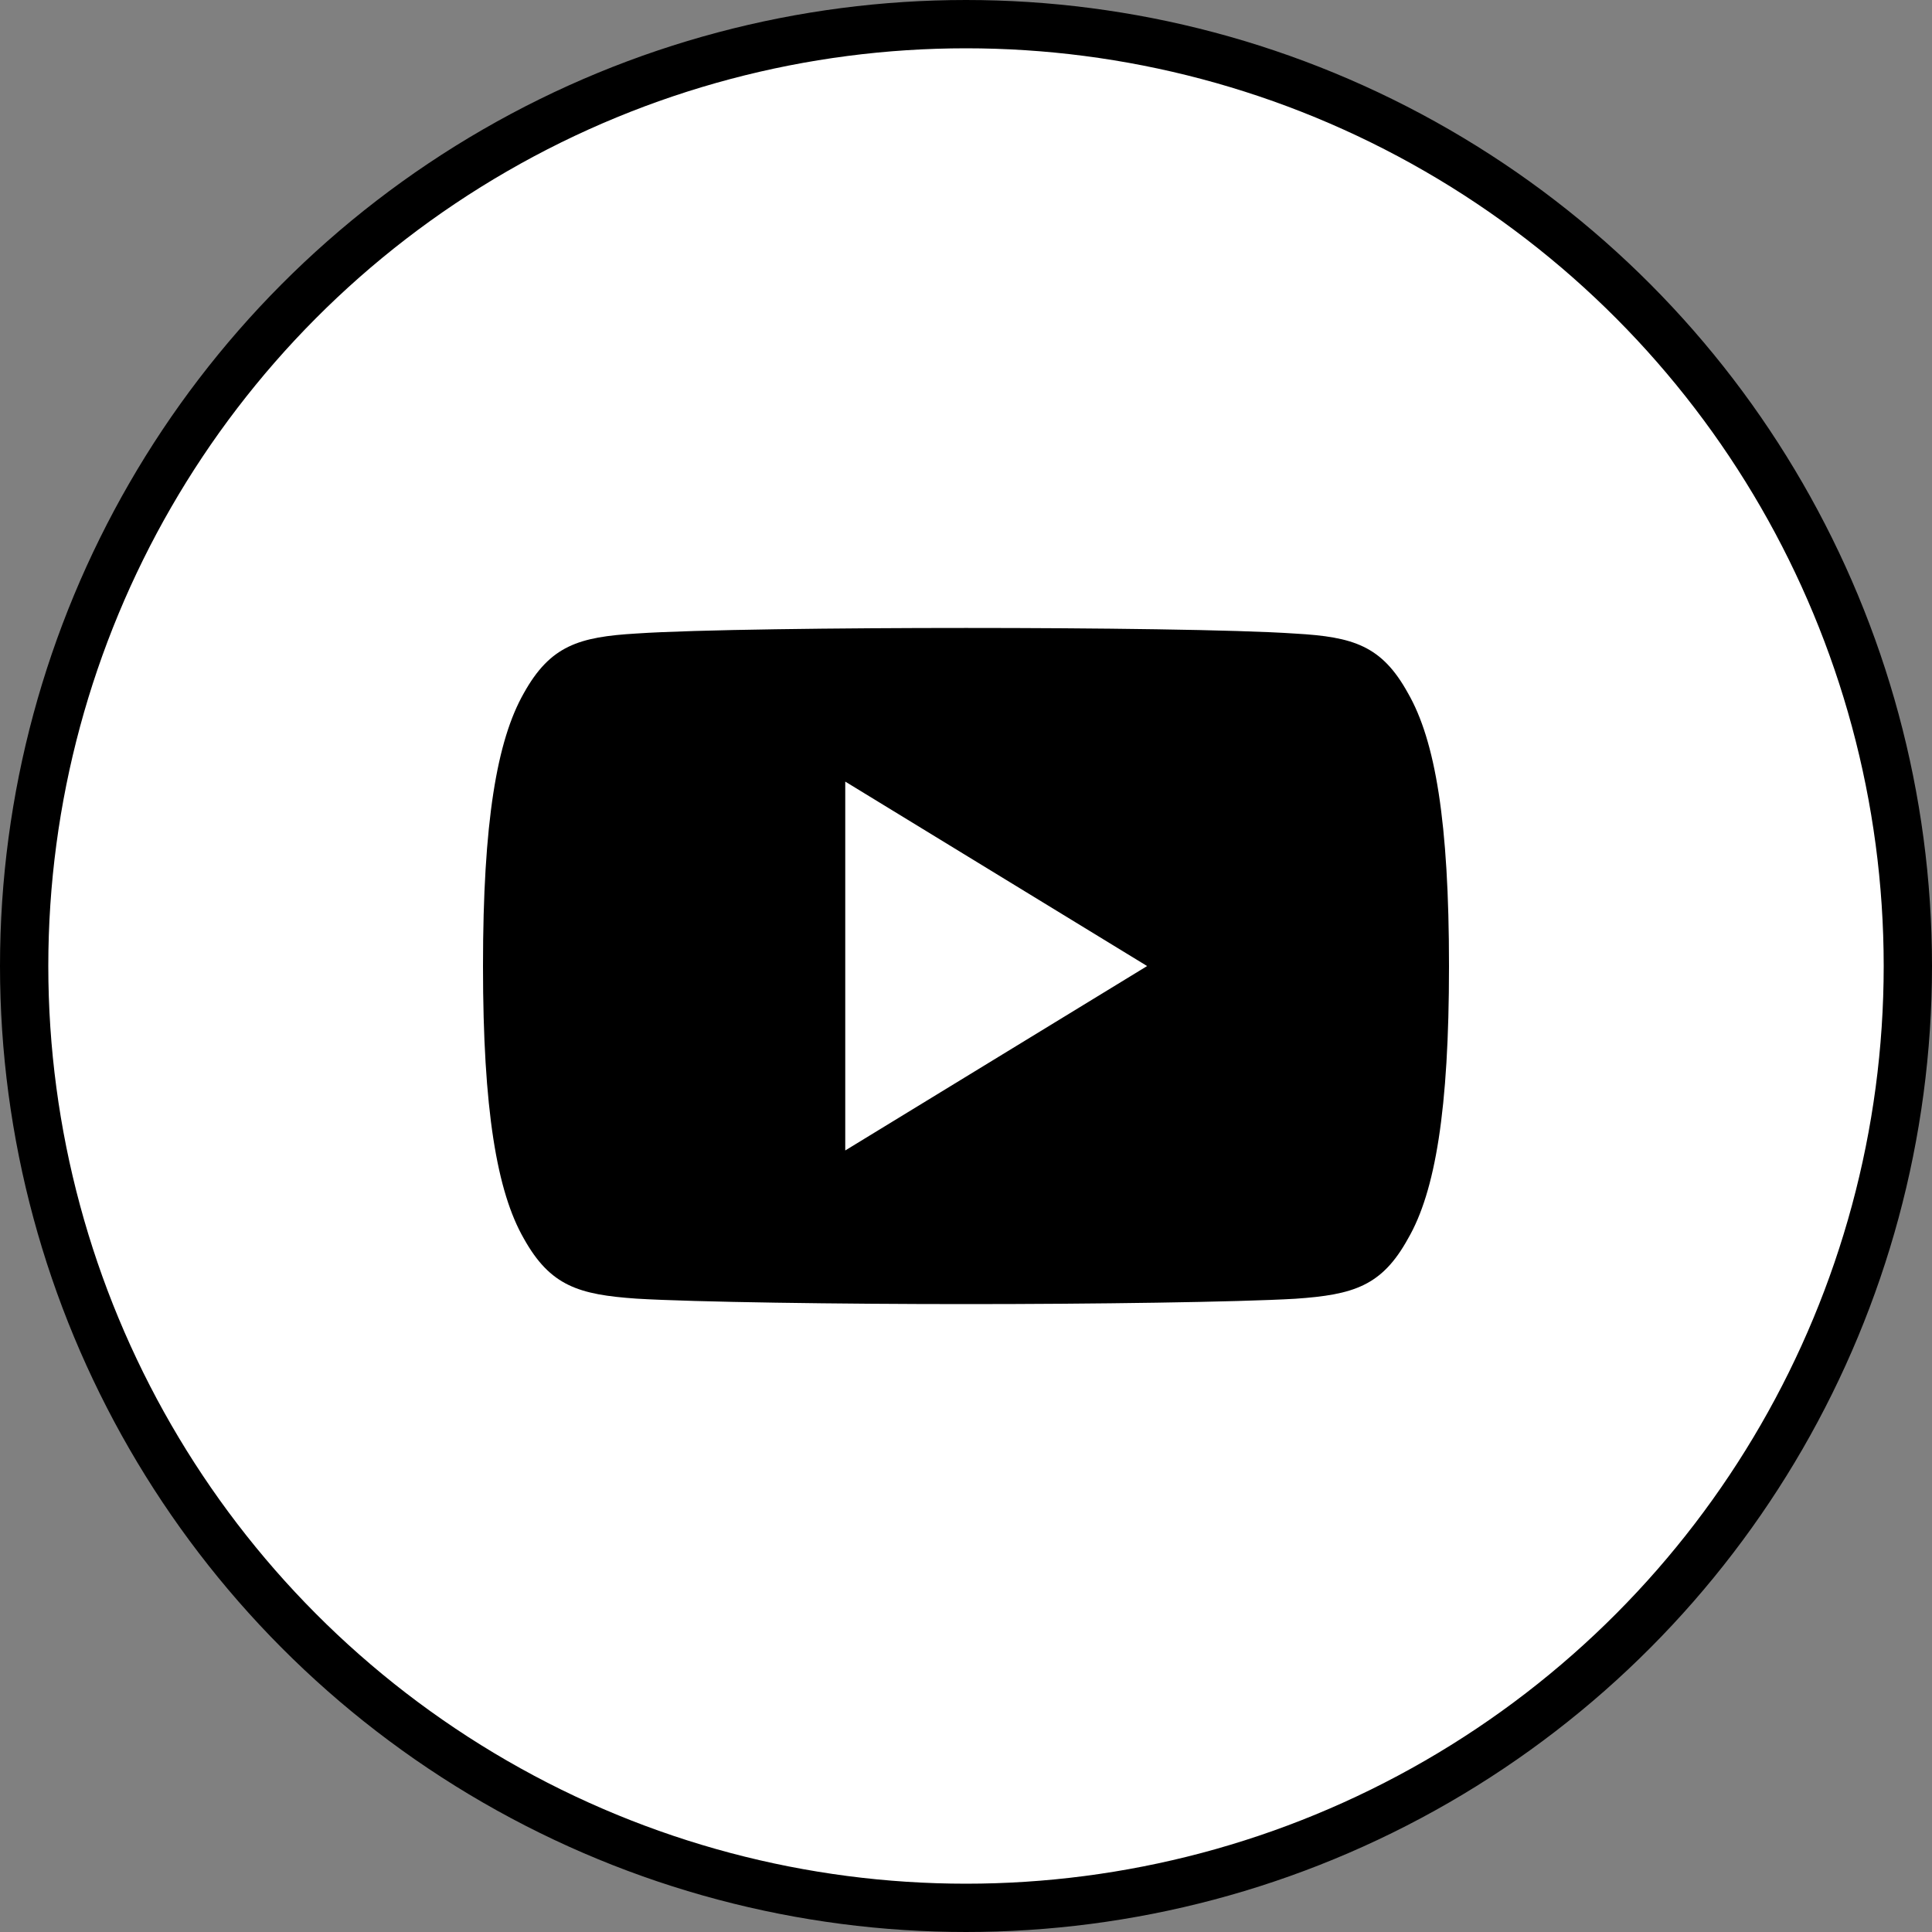 <svg width="40" height="40" fill="none" xmlns="http://www.w3.org/2000/svg"><rect width="100%" height="100%" fill="#808080" stroke="none"/><circle cx="20" cy="20" r="19.5" fill="#fff" stroke="#000"/><path d="M29.15 14.35c-.542-.983-1.131-1.164-2.33-1.232-1.198-.083-4.209-.117-6.817-.117-2.614 0-5.627.034-6.823.115-1.196.07-1.786.25-2.334 1.234-.559.98-.846 2.671-.846 5.647v.01c0 2.963.287 4.666.846 5.637.548.982 1.136 1.16 2.333 1.243 1.197.072 4.21.113 6.824.113 2.608 0 5.62-.041 6.818-.111 1.199-.083 1.788-.261 2.33-1.244.564-.971.849-2.674.849-5.637v-.01c0-2.977-.285-4.667-.85-5.648zM17.5 23.819v-7.637l6.25 3.819-6.25 3.818z" fill="#000"/></svg>